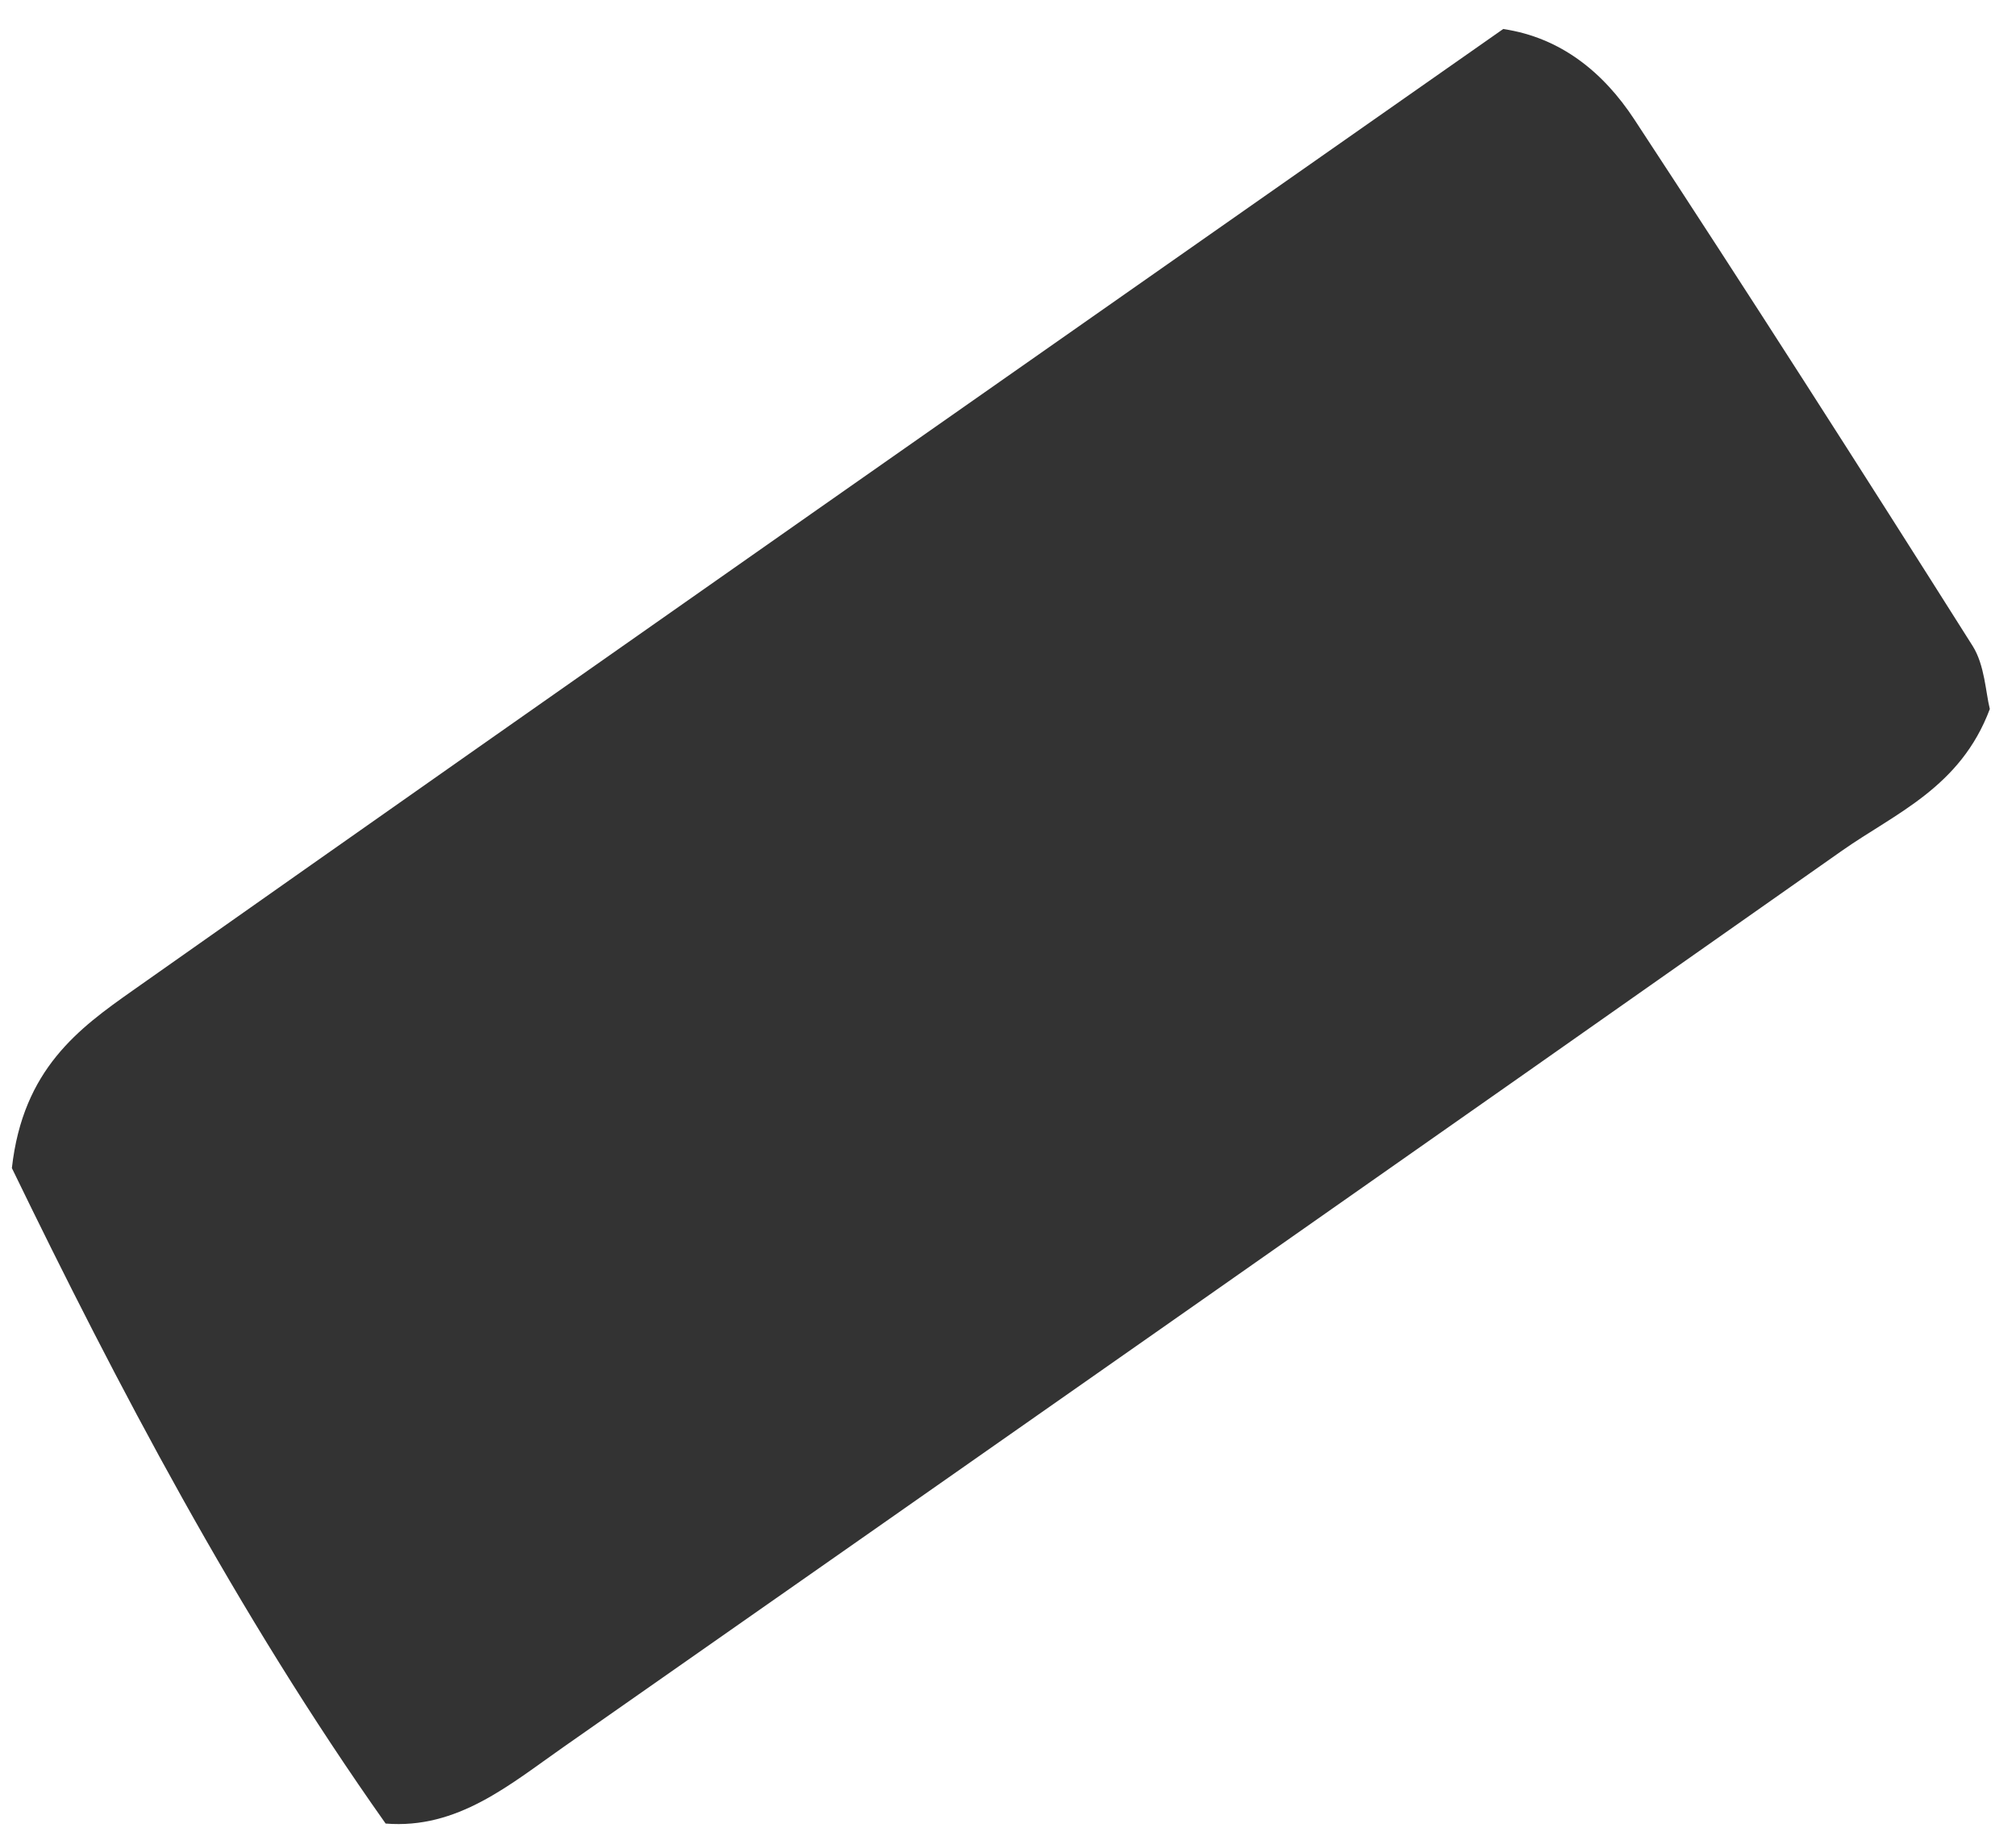 <svg xmlns="http://www.w3.org/2000/svg" width="56" height="51" viewBox="0 0 56 51" fill="none"><path d="M41.763 0.807C43.358 1.046 44.54 2.01 45.398 3.318C48.577 8.162 51.7 13.046 54.797 17.947C55.132 18.481 55.156 19.231 55.273 19.696C54.458 21.875 52.648 22.592 51.166 23.633C39.345 31.952 27.505 40.238 15.665 48.524C14.159 49.577 12.712 50.821 10.712 50.659C6.57 44.802 3.247 38.464 0.33 32.45C0.638 29.692 2.198 28.566 3.692 27.513C16.363 18.583 29.065 9.701 41.76 0.803L41.763 0.807Z" fill="#333333"></path></svg>